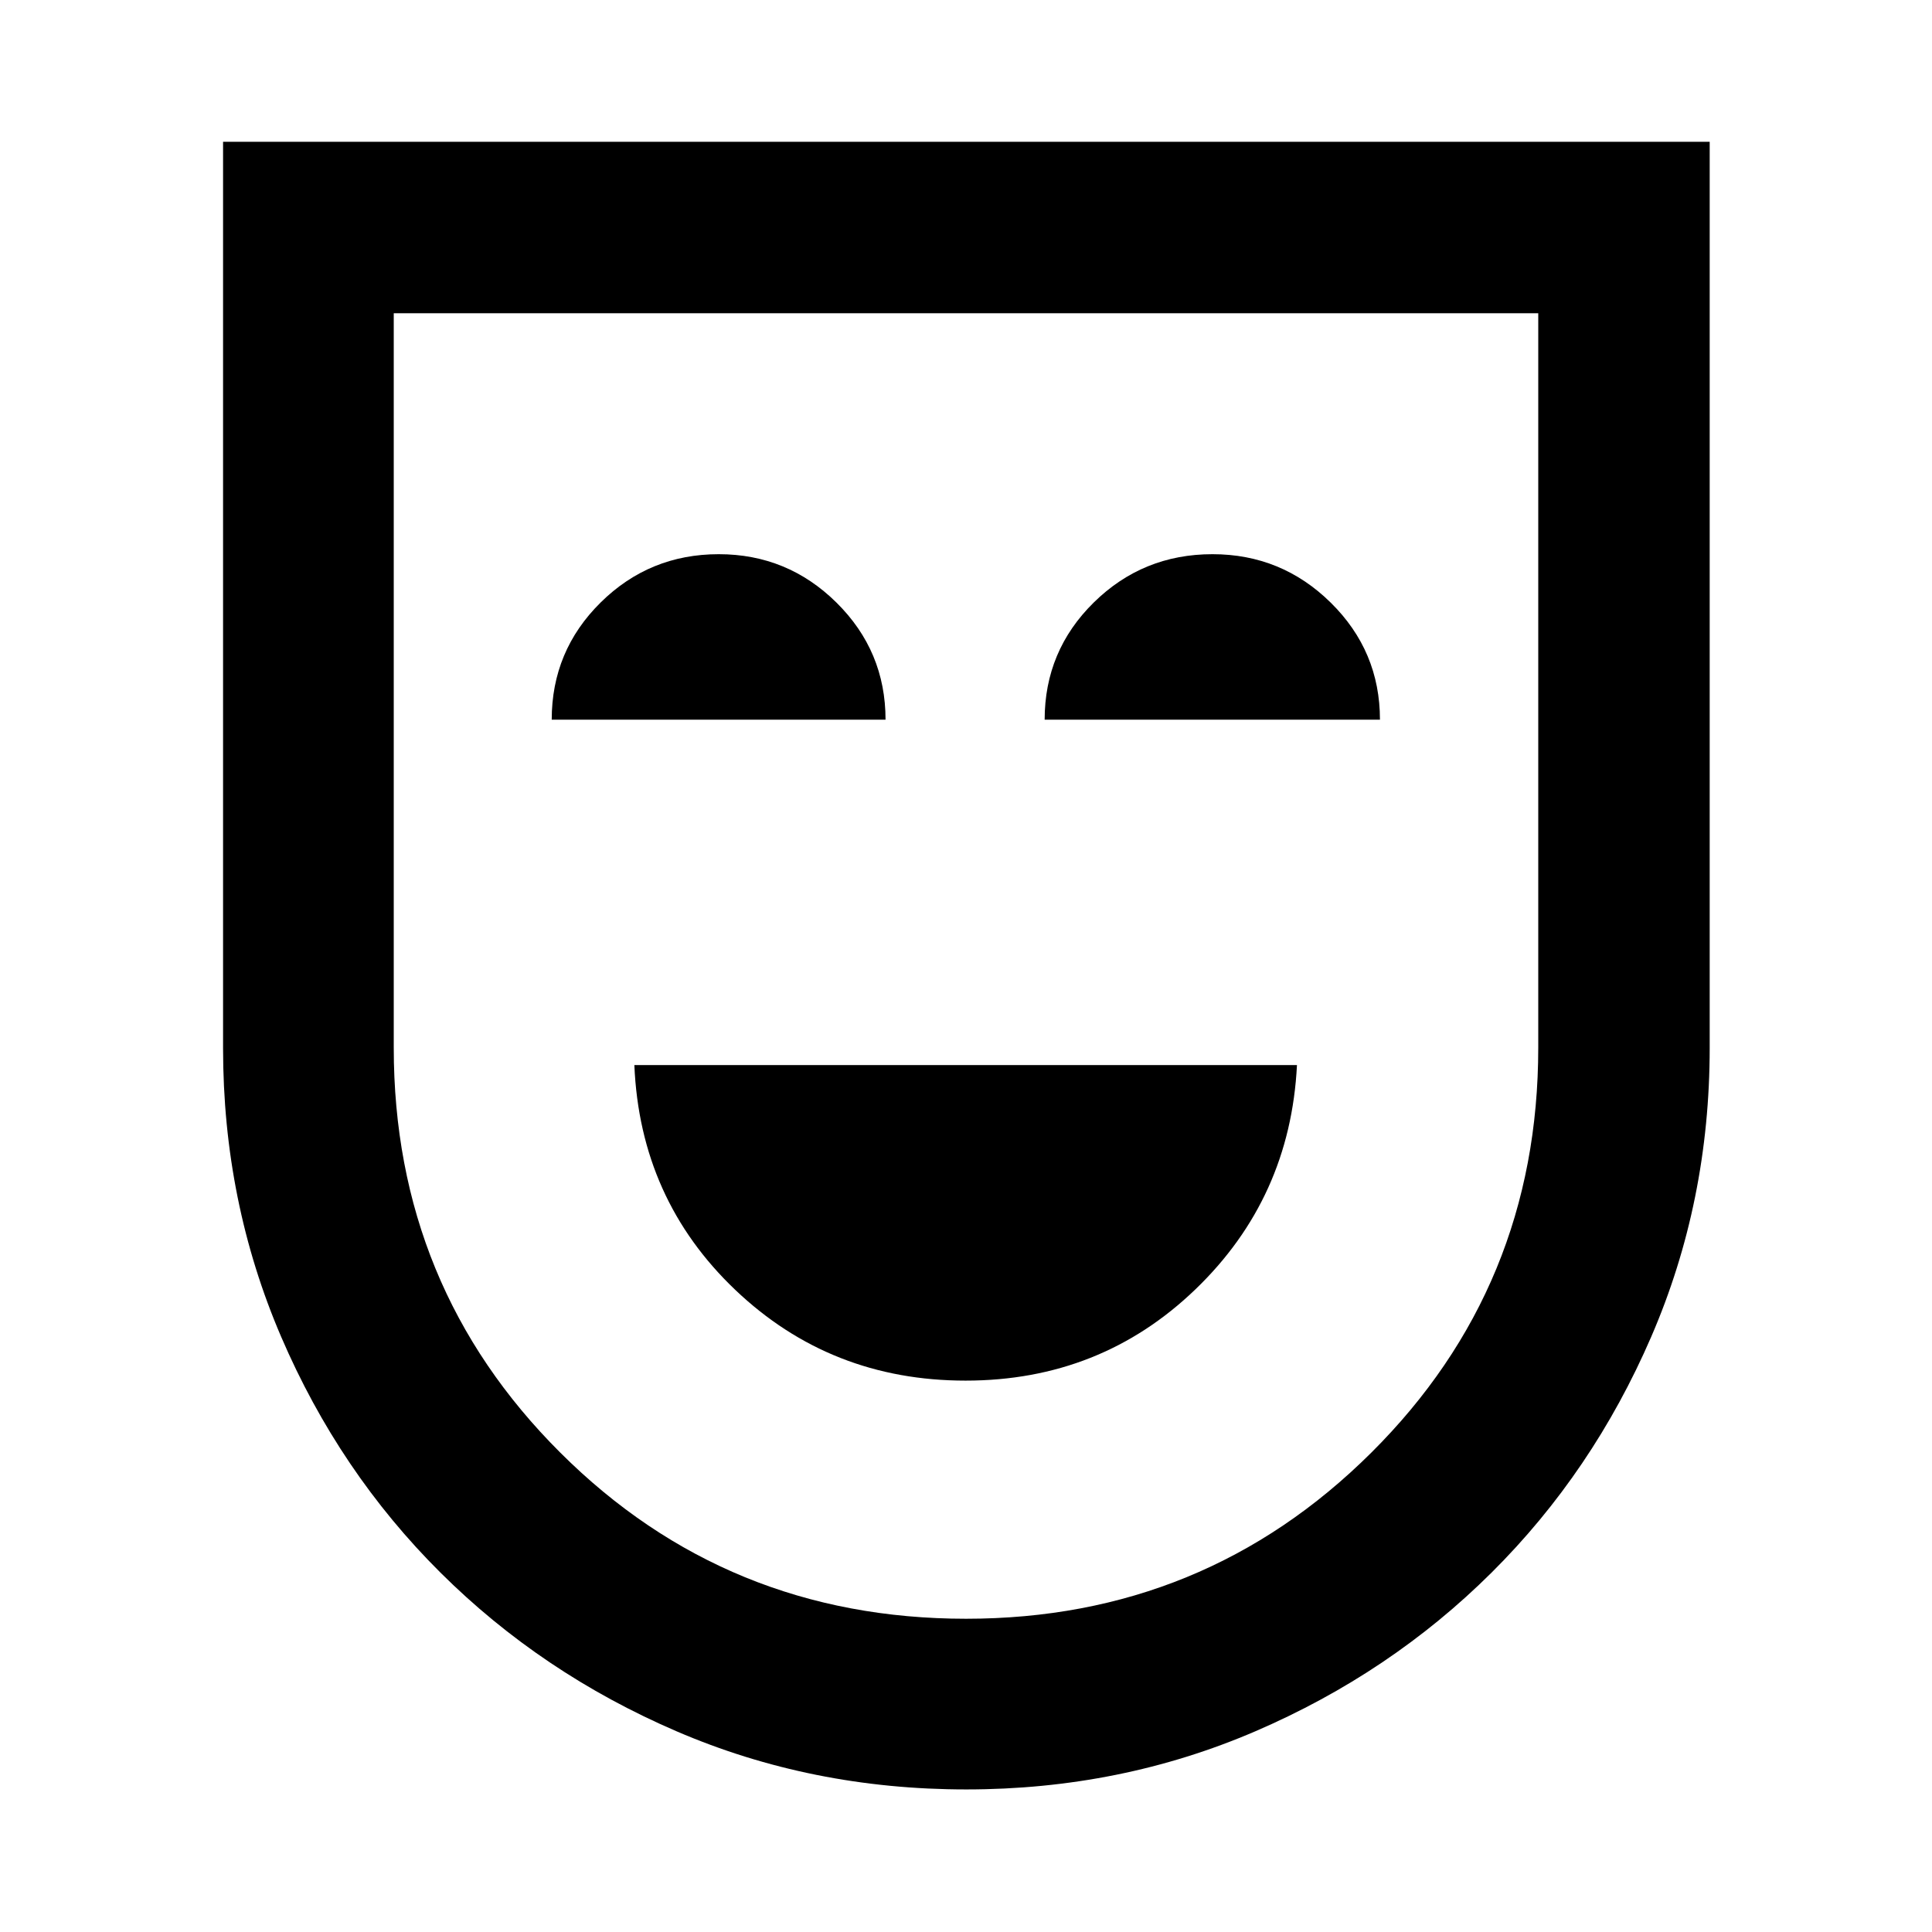 <svg xmlns="http://www.w3.org/2000/svg" height="40" viewBox="0 -960 960 960" width="40"><path d="M479.78-273.978q67.074 0 114.209-45.34 47.135-45.341 50.468-111.45H315.21q2.79 66.609 50.143 111.7 47.353 45.09 114.427 45.09ZM274.144-602.384h165.878q0-34.066-24.349-58.153-24.348-24.087-58.54-24.087-34.398 0-58.693 24.013-24.296 24.013-24.296 58.227Zm244.936 0h166.609q0-34.066-24.446-58.153-24.446-24.087-58.775-24.087-34.603 0-58.996 24.013-24.392 24.013-24.392 58.227ZM480.137-70.84q-76.84 0-143.916-28.87-67.077-28.869-117.359-78.869-50.283-50-79.153-117.172-28.869-67.172-28.869-143.384v-450.402h738.697v450.223q0 76.394-29.058 143.564-29.058 67.171-79.28 117.12-50.222 49.948-117.358 78.87-67.136 28.92-143.704 28.92Zm-.103-84.812q118.372 0 201.343-82.522 82.971-82.522 82.971-201.237v-364.937H195.652v364.937q0 118.715 82.771 201.237 82.77 82.522 201.611 82.522ZM480-480Z"/></svg>